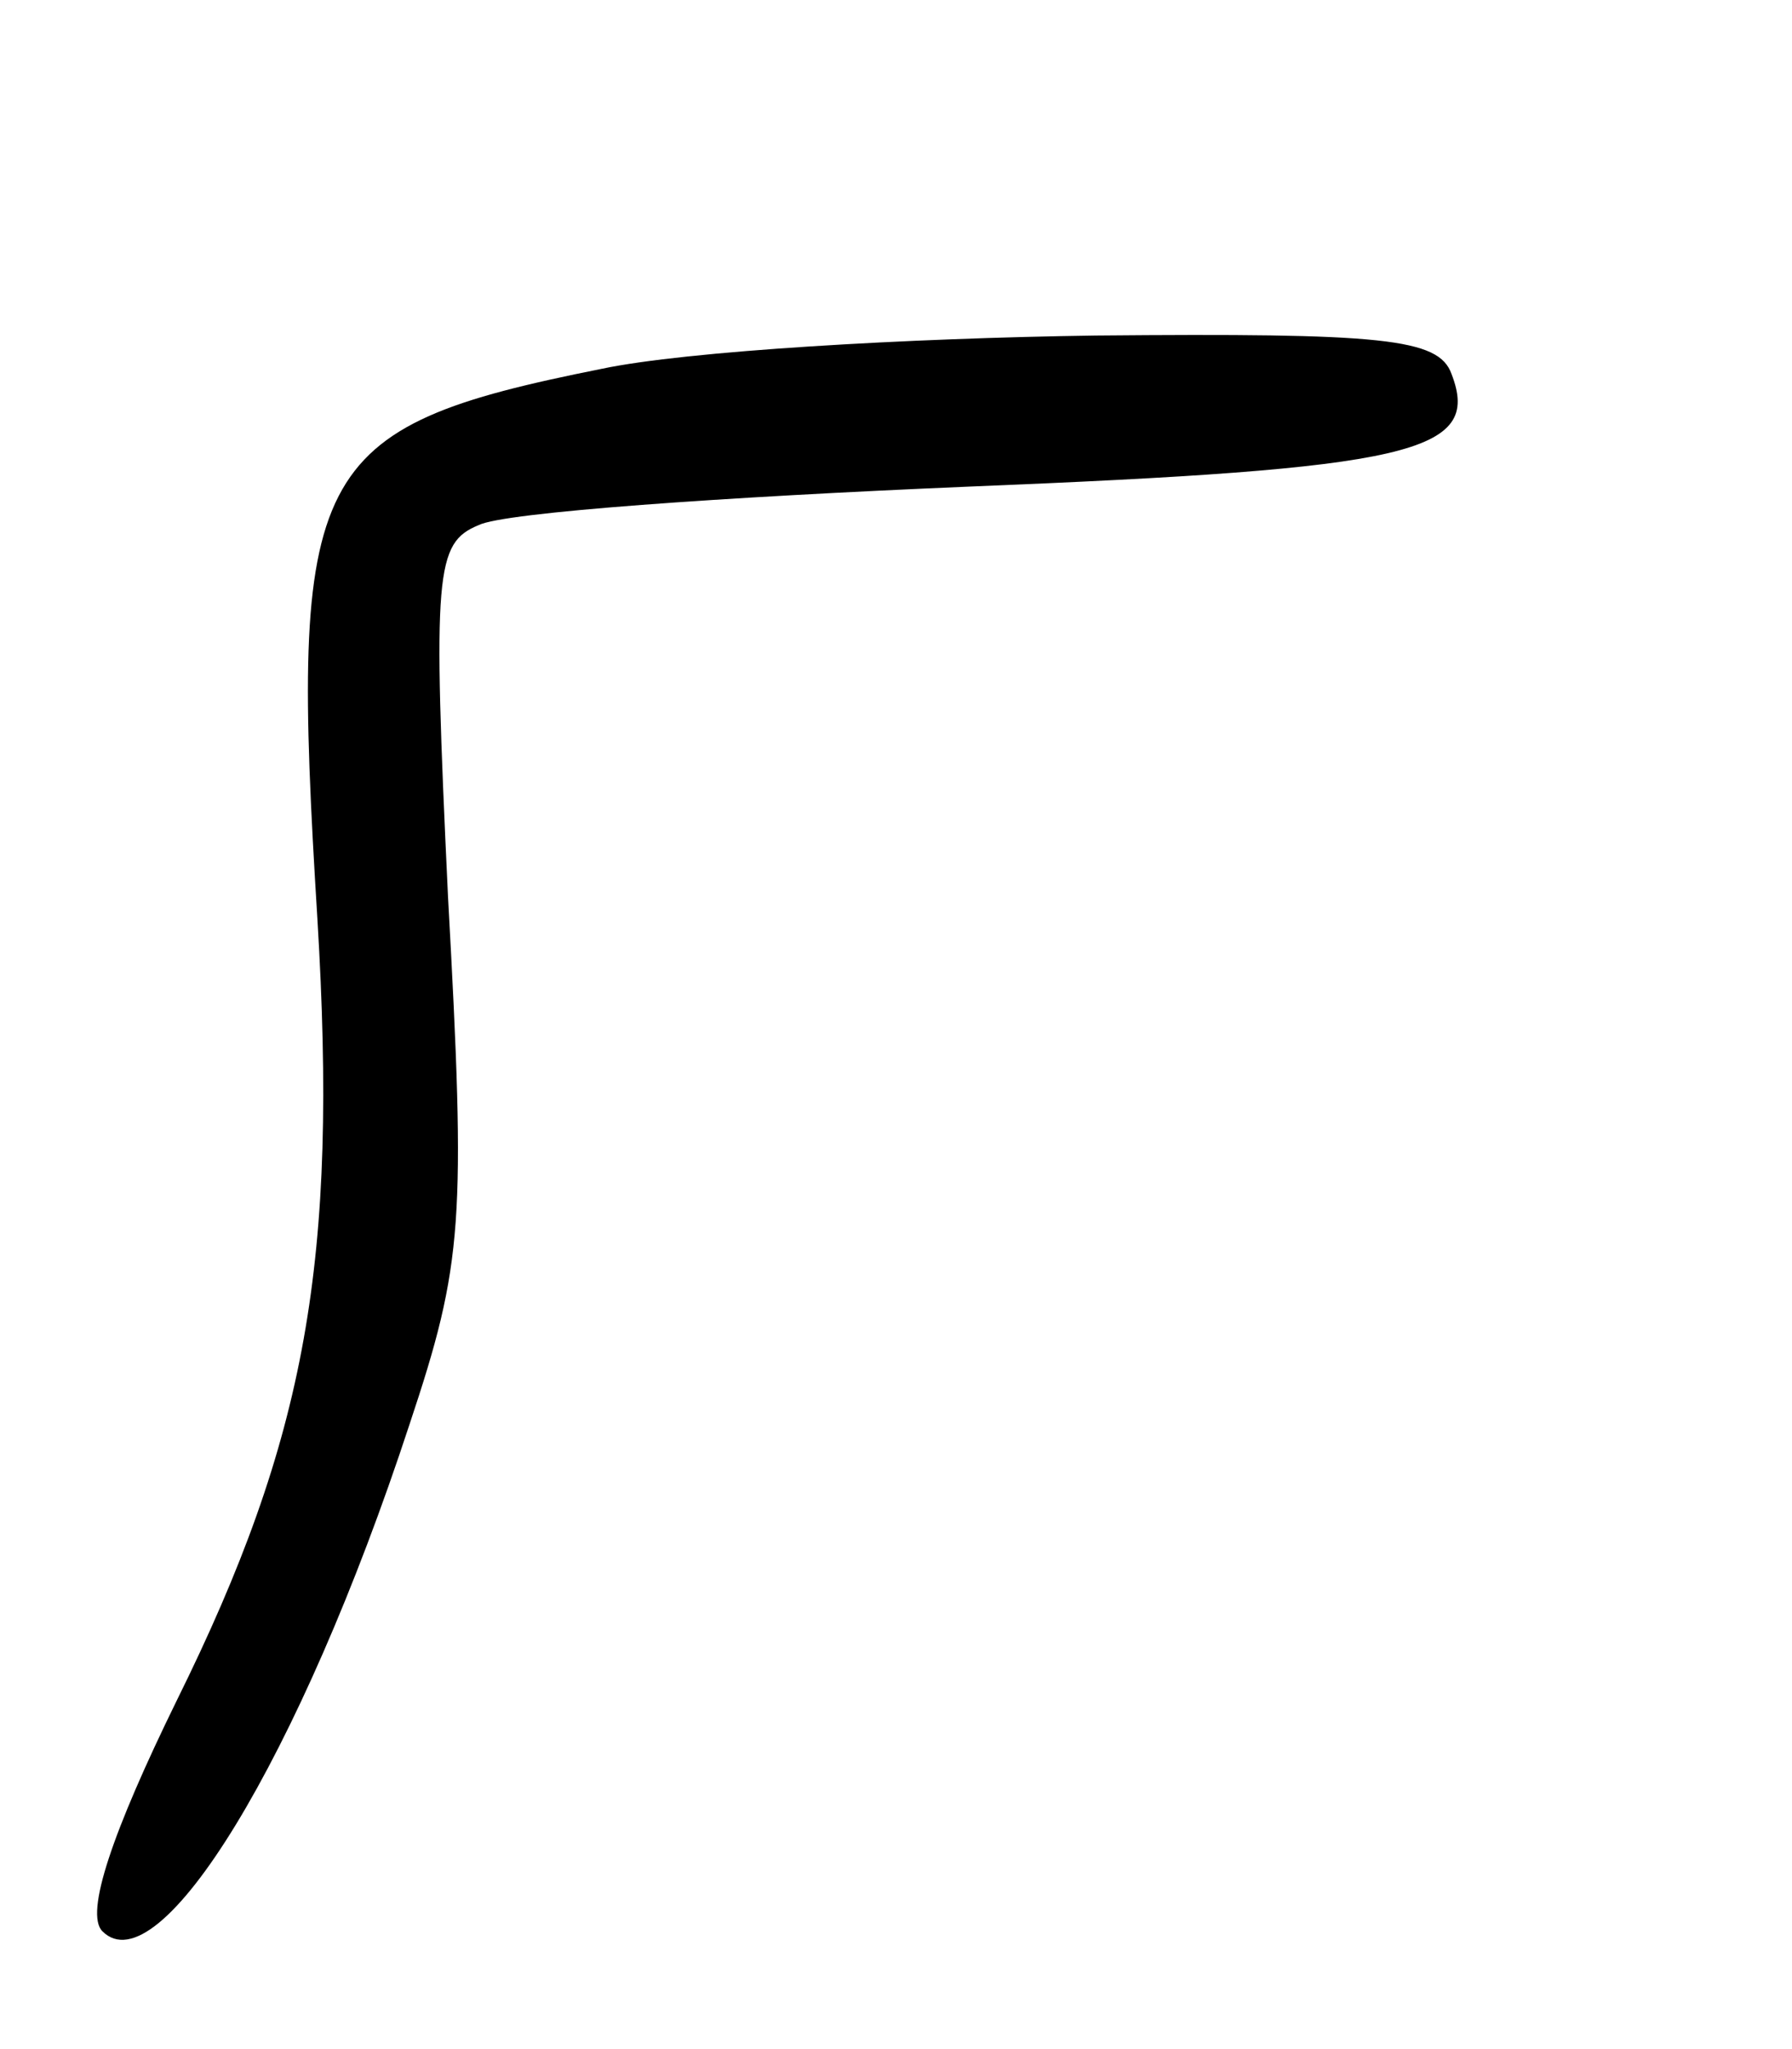 <svg version="1.0" xmlns="http://www.w3.org/2000/svg"
 width="70pt" height="80pt" viewBox="0 0 70 80"
 preserveAspectRatio="xMidYMid meet">
<g transform="translate(0,80) scale(0.1,-0.1)"
fill="#000000" stroke="none">
<path d="M235 656 c-115 -23 -122 -38 -111 -215 8 -133 -4 -202 -55 -305 -25
-51 -36 -83 -29 -90 22 -22 77 67 120 198 21 63 22 79 15 206 -6 127 -5 138
12 145 10 5 96 11 191 15 173 7 201 13 189 44 -5 14 -27 16 -139 15 -73 -1
-160 -6 -193 -13z"/>
</g>
</svg>
